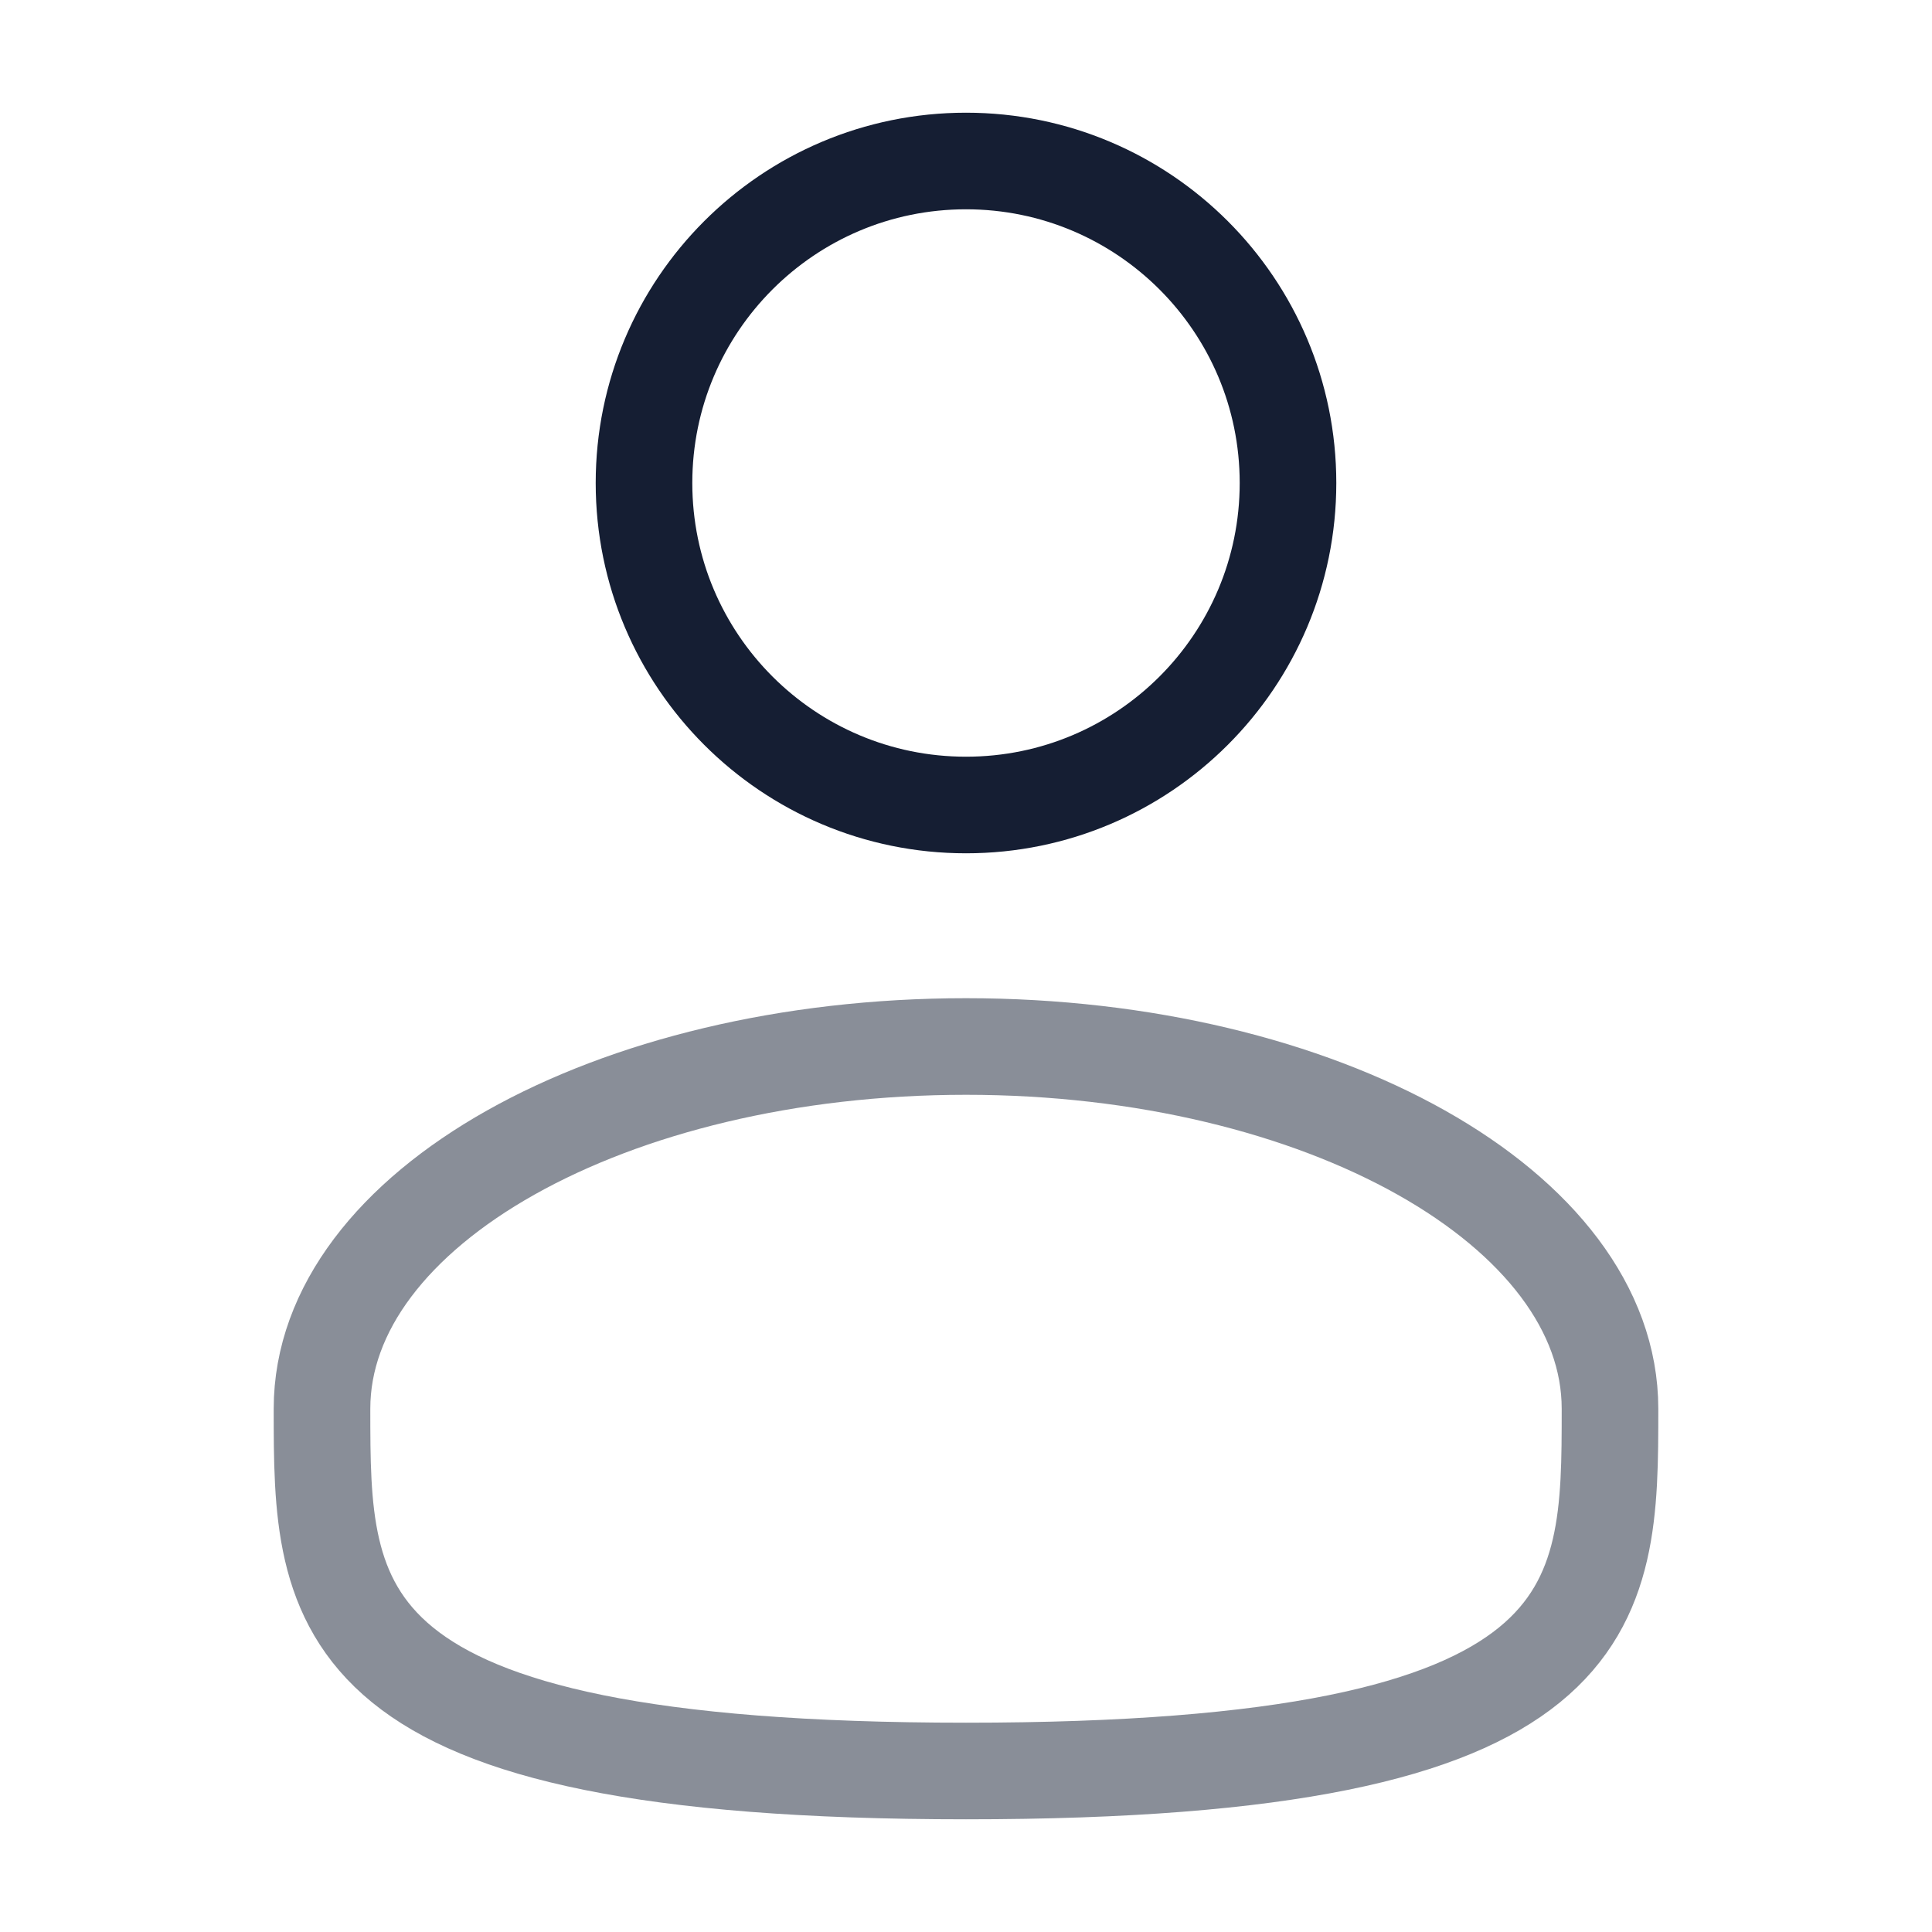 <svg width="30" height="30" viewBox="0 0 30 30" fill="none" xmlns="http://www.w3.org/2000/svg">
<g id="solar:user-line-duotone">
<g id="Group">
<path id="Vector" d="M15 12.5C17.761 12.5 20 10.261 20 7.5C20 4.739 17.761 2.5 15 2.5C12.239 2.5 10 4.739 10 7.5C10 10.261 12.239 12.5 15 12.5Z" stroke="#151E33" stroke-width="1.5"/>
<path id="Vector_2" opacity="0.5" d="M25 21.875C25 24.981 25 27.5 15 27.5C5 27.5 5 24.981 5 21.875C5 18.769 9.477 16.25 15 16.25C20.523 16.25 25 18.769 25 21.875Z" stroke="#151E33" stroke-width="1.5"/>
</g>
</g>
</svg>
